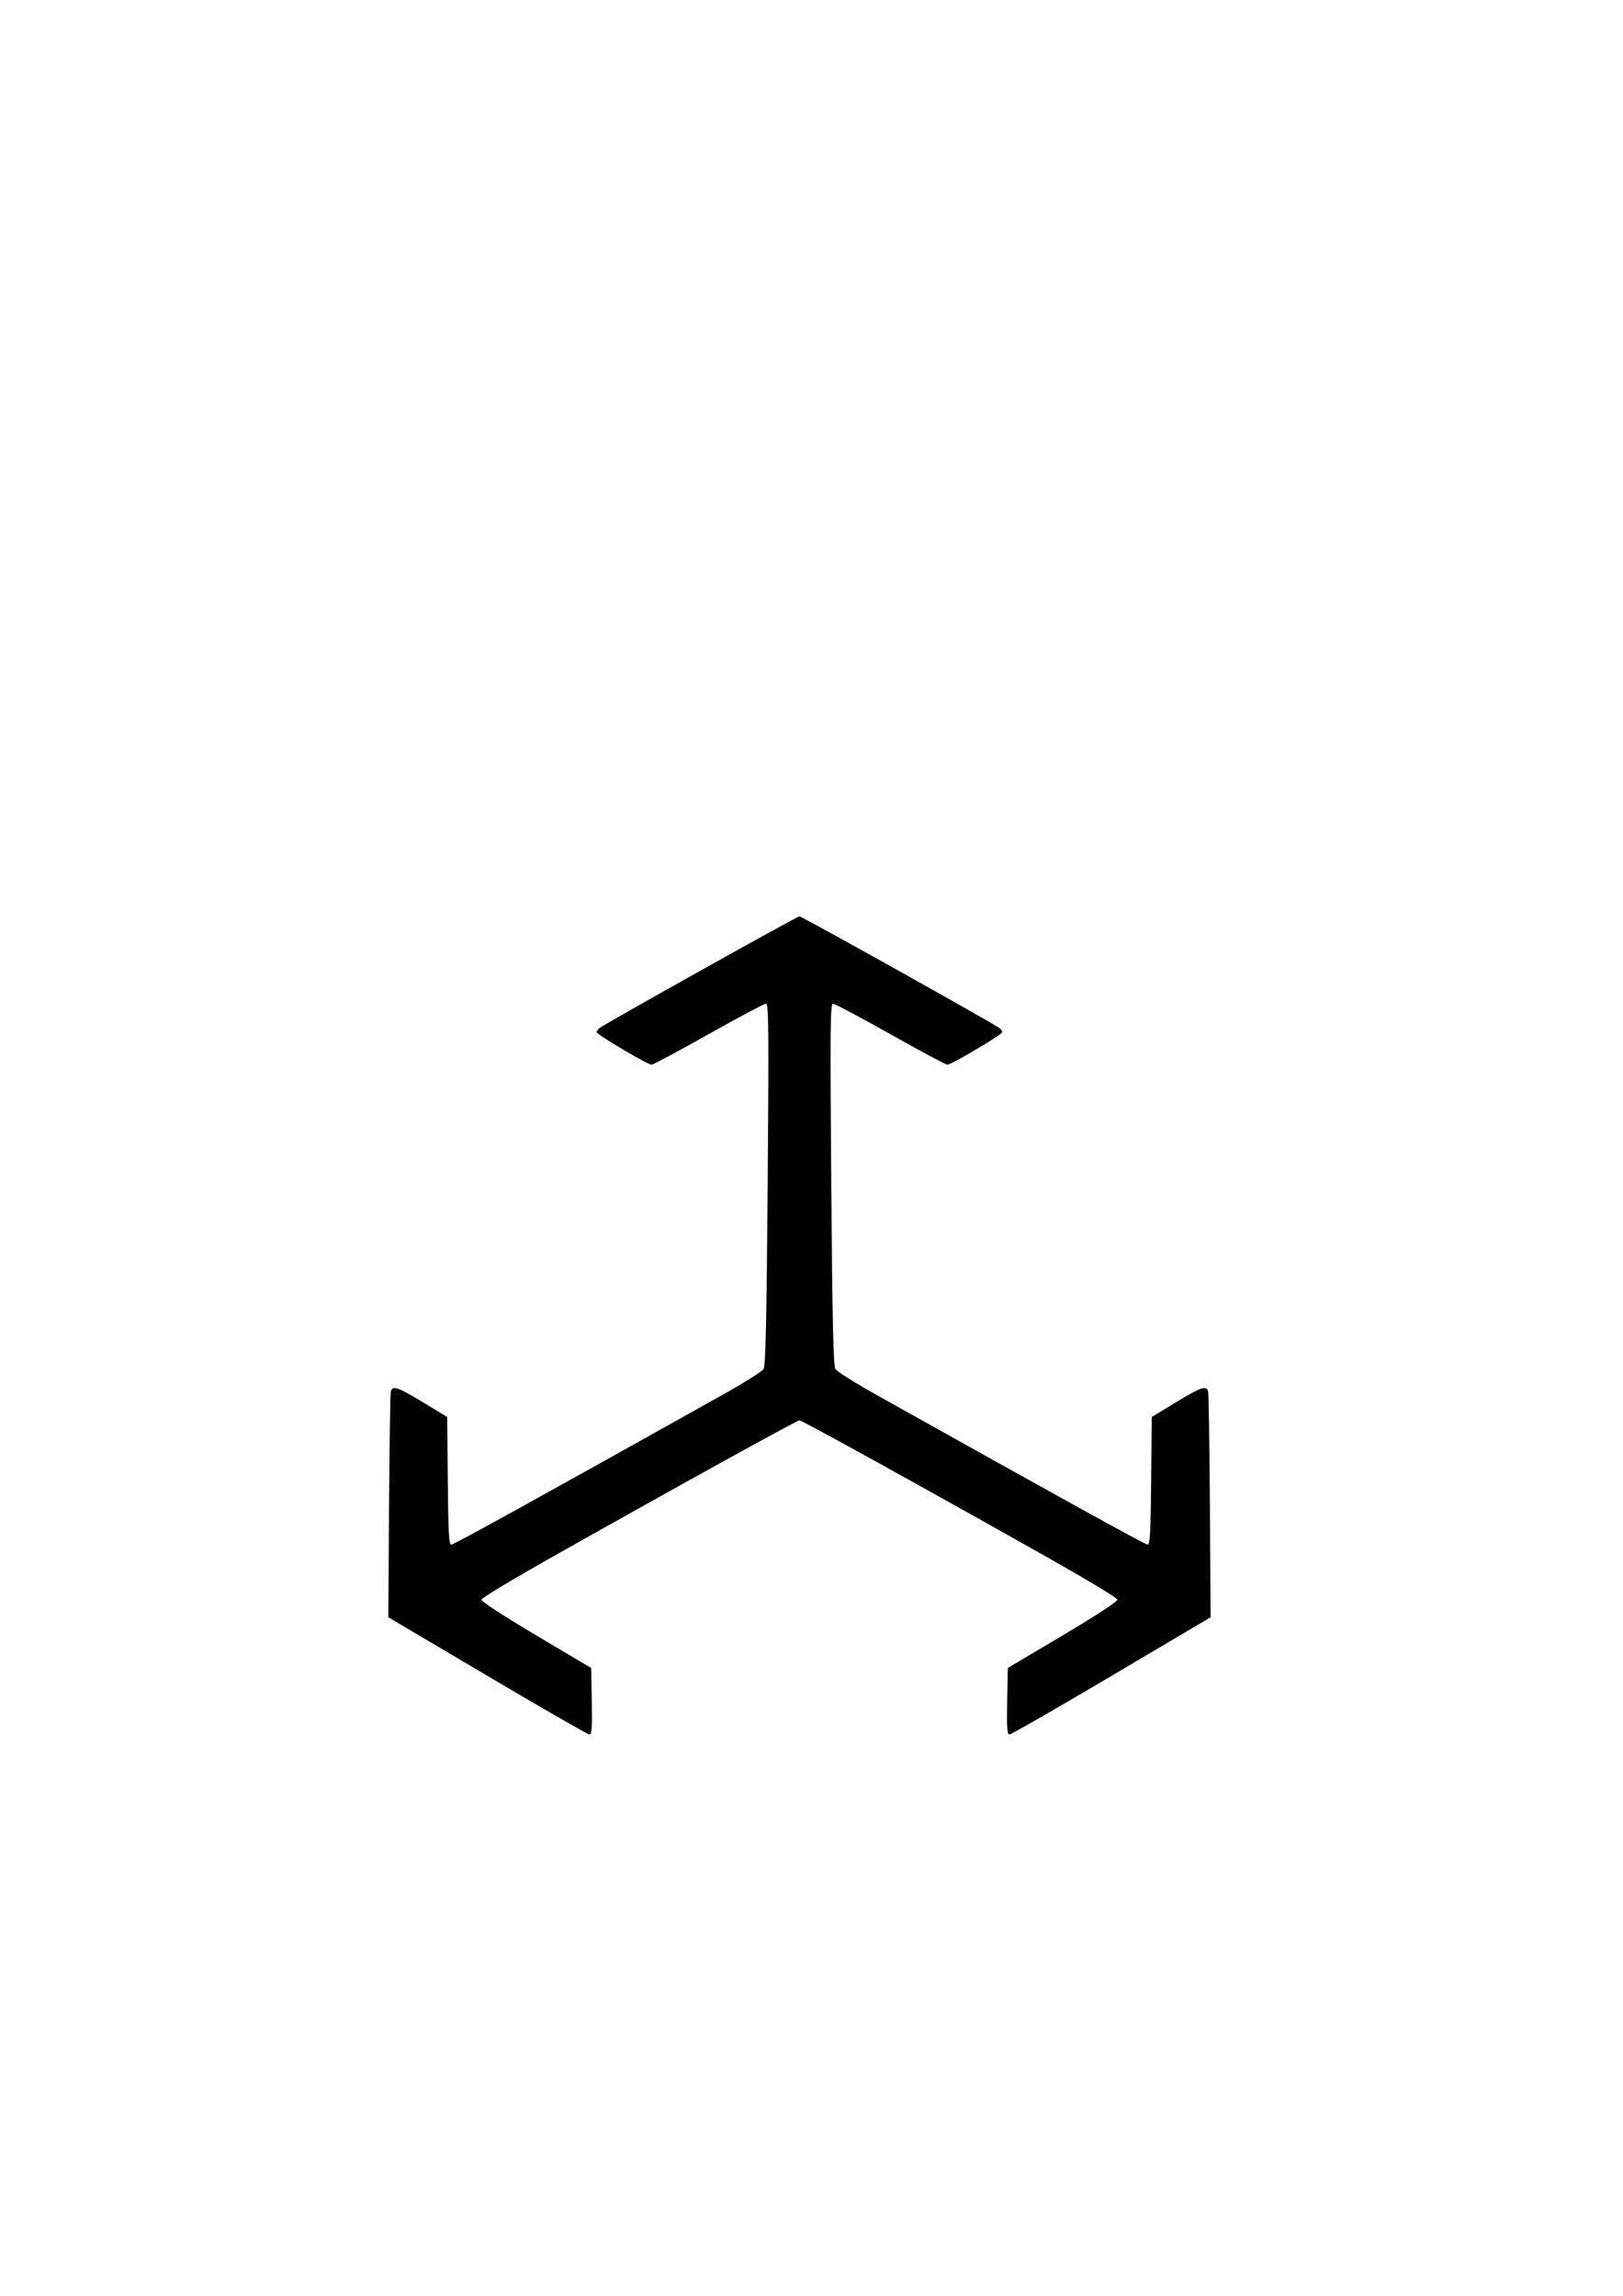 <?xml version="1.0" encoding="UTF-8" standalone="no"?>
<!-- Created with Inkscape (http://www.inkscape.org/) -->

<svg
   xmlns:dc="http://purl.org/dc/elements/1.1/"
   xmlns:cc="http://creativecommons.org/ns#"
   xmlns:rdf="http://www.w3.org/1999/02/22-rdf-syntax-ns#"
   xmlns:svg="http://www.w3.org/2000/svg"
   xmlns="http://www.w3.org/2000/svg"
   xmlns:sodipodi="http://sodipodi.sourceforge.net/DTD/sodipodi-0.dtd"
   xmlns:inkscape="http://www.inkscape.org/namespaces/inkscape"
   width="744.094"
   height="1052.362"
   id="svg2998"
   version="1.1"
   inkscape:version="0.48.4 r9939"
   sodipodi:docname="egypt pattern.dxf">
  <defs
     id="defs3000" />
  <sodipodi:namedview
     id="base"
     pagecolor="#ffffff"
     bordercolor="#666666"
     borderopacity="1.0"
     inkscape:pageopacity="0.0"
     inkscape:pageshadow="2"
     inkscape:zoom="1.4142136"
     inkscape:cx="478.19261"
     inkscape:cy="395.97875"
     inkscape:document-units="px"
     inkscape:current-layer="layer1"
     showgrid="true"
     inkscape:window-width="1842"
     inkscape:window-height="1057"
     inkscape:window-x="-8"
     inkscape:window-y="-8"
     inkscape:window-maximized="1">
    <inkscape:grid
       type="xygrid"
       id="grid3812"
       empspacing="5"
       visible="true"
       enabled="true"
       snapvisiblegridlinesonly="true" />
  </sodipodi:namedview>
  <g
     inkscape:label="Layer 1"
     inkscape:groupmode="layer"
     id="layer1">
    <path
       style="fill:#000000"
       d="m 223.448,768.181 -45.413,-26.867 0.335,-50.883 c 0.184,-27.986 0.552,-51.67 0.817,-52.633 0.784,-2.842 3.245,-2.004 14.848,5.056 l 11,6.694 0.265,29.25 c 0.214,23.664 0.521,29.25 1.606,29.25 1.13,0 42.14,-22.648 125.019,-69.045 9.29,-5.2 17.45,-10.355 18.133,-11.455 0.95,-1.529 1.397,-21.494 1.897,-84.75 0.563,-71.13 0.455,-82.75 -0.766,-82.75 -0.781,0 -12.611,6.295 -26.288,13.989 -13.677,7.694 -25.459,13.994 -26.183,14 -1.77,0.015 -25.185,-13.842 -25.185,-14.905 0,-0.462 0.562,-1.285 1.25,-1.831 2.647,-2.099 90.64,-51.254 91.75,-51.254 1.11,0 89.103,49.155 91.75,51.254 0.688,0.545 1.25,1.369 1.25,1.831 0,1.063 -23.415,14.92 -25.185,14.905 -0.723,-0.006 -12.505,-6.306 -26.183,-14 -13.677,-7.694 -25.507,-13.989 -26.288,-13.989 -1.221,0 -1.328,11.62 -0.766,82.75 0.5,63.256 0.947,83.221 1.897,84.75 0.684,1.1 8.844,6.255 18.133,11.455 82.879,46.396 123.889,69.045 125.019,69.045 1.085,0 1.392,-5.586 1.606,-29.25 l 0.265,-29.25 11,-6.694 c 11.603,-7.061 14.064,-7.899 14.848,-5.056 0.265,0.963 0.633,24.647 0.817,52.633 l 0.335,50.883 -45.413,26.867 c -24.977,14.777 -46.026,26.867 -46.776,26.867 -1.103,0 -1.311,-2.903 -1.087,-15.23 l 0.276,-15.23 25.276,-15.018 c 15.581,-9.258 25.17,-15.539 25,-16.377 -0.152,-0.747 -14.226,-9.233 -31.276,-18.857 -54.707,-30.88 -113.34,-63.288 -114.5,-63.288 -1.16,0 -59.793,32.409 -114.5,63.288 -17.05,9.624 -31.124,18.11 -31.276,18.857 -0.17,0.838 9.419,7.119 25,16.377 l 25.276,15.018 0.276,15.23 c 0.223,12.327 0.016,15.23 -1.087,15.23 -0.75,0 -21.799,-12.09 -46.776,-26.867 z"
       id="path4043"
       inkscape:connector-curvature="0" />
  </g>
</svg>
